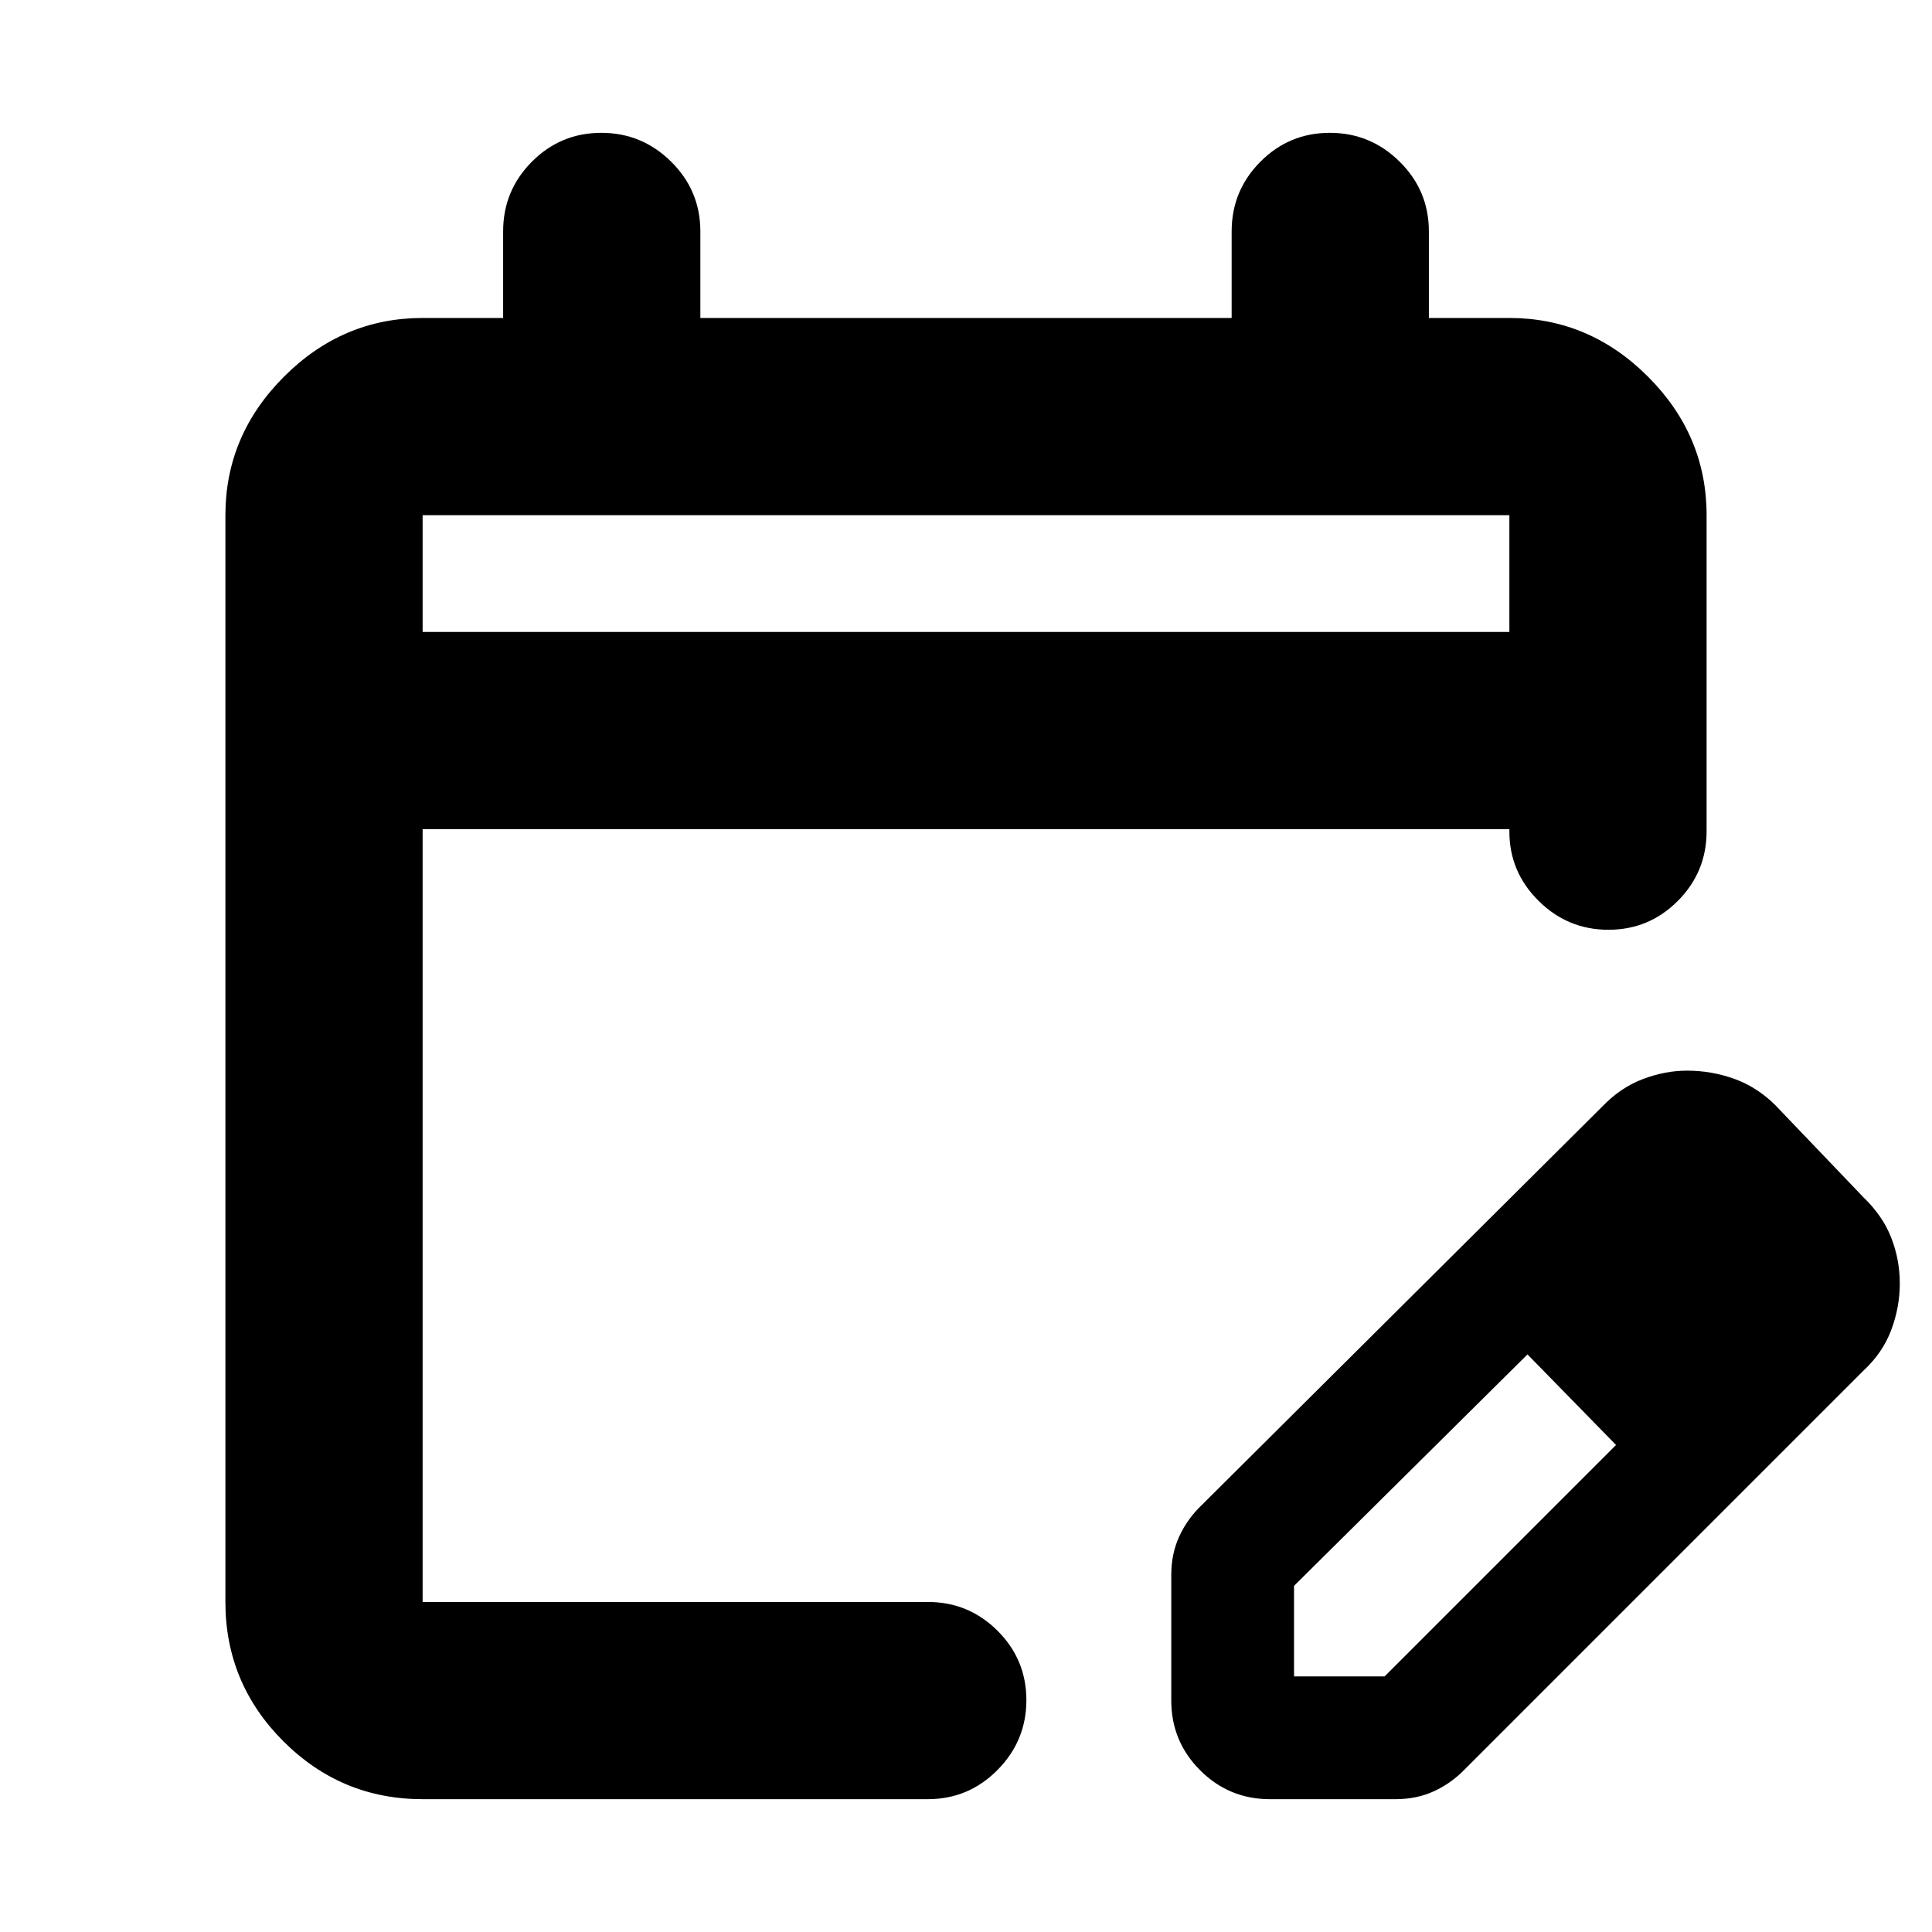 <svg xmlns="http://www.w3.org/2000/svg" height="20" viewBox="0 -960 960 960" width="20"><path d="M210-66q-40.43 0-69.21-28.79Q112-123.58 112-164v-540q0-39.72 29.14-68.86Q170.27-802 210-802h40v-43q0-20.3 14.29-34.65Q278.58-894 298.79-894t34.71 14.35Q348-865.3 348-845v43h264v-43q0-20.3 14.29-34.65Q640.58-894 660.79-894t34.71 14.35Q710-865.3 710-845v43h40q39.72 0 68.86 29.14T848-704v157q0 20.3-14.29 34.65Q819.42-498 799.21-498t-34.71-14.38Q750-526.76 750-546.82V-548H210v384h251q20.3 0 34.65 14.29Q510-135.42 510-115.21T495.65-80.5Q481.3-66 461-66H210Zm0-580h540v-58H210v58Zm0 0v-58 58Zm372 531v-62.43q0-10.57 4-19.21 4-8.65 11-15.36l199-198q9.09-9.53 20.2-13.76 11.11-4.24 22.11-4.24 12 0 23.26 4 11.26 4 20.43 13l44 46q9.59 9.26 13.79 20.13Q944-334 944-322.24t-4.24 23.07Q935.53-287.85 926-279L728-81q-6.71 7-15.36 11-8.64 4-19.21 4H631q-20.3 0-34.65-14.35Q582-94.7 582-115Zm301-207-45-45 45 45ZM643-127h45l115-115-22-23-22-22-116 115v45Zm138-138-22-22 44 45-22-23Z"/></svg>